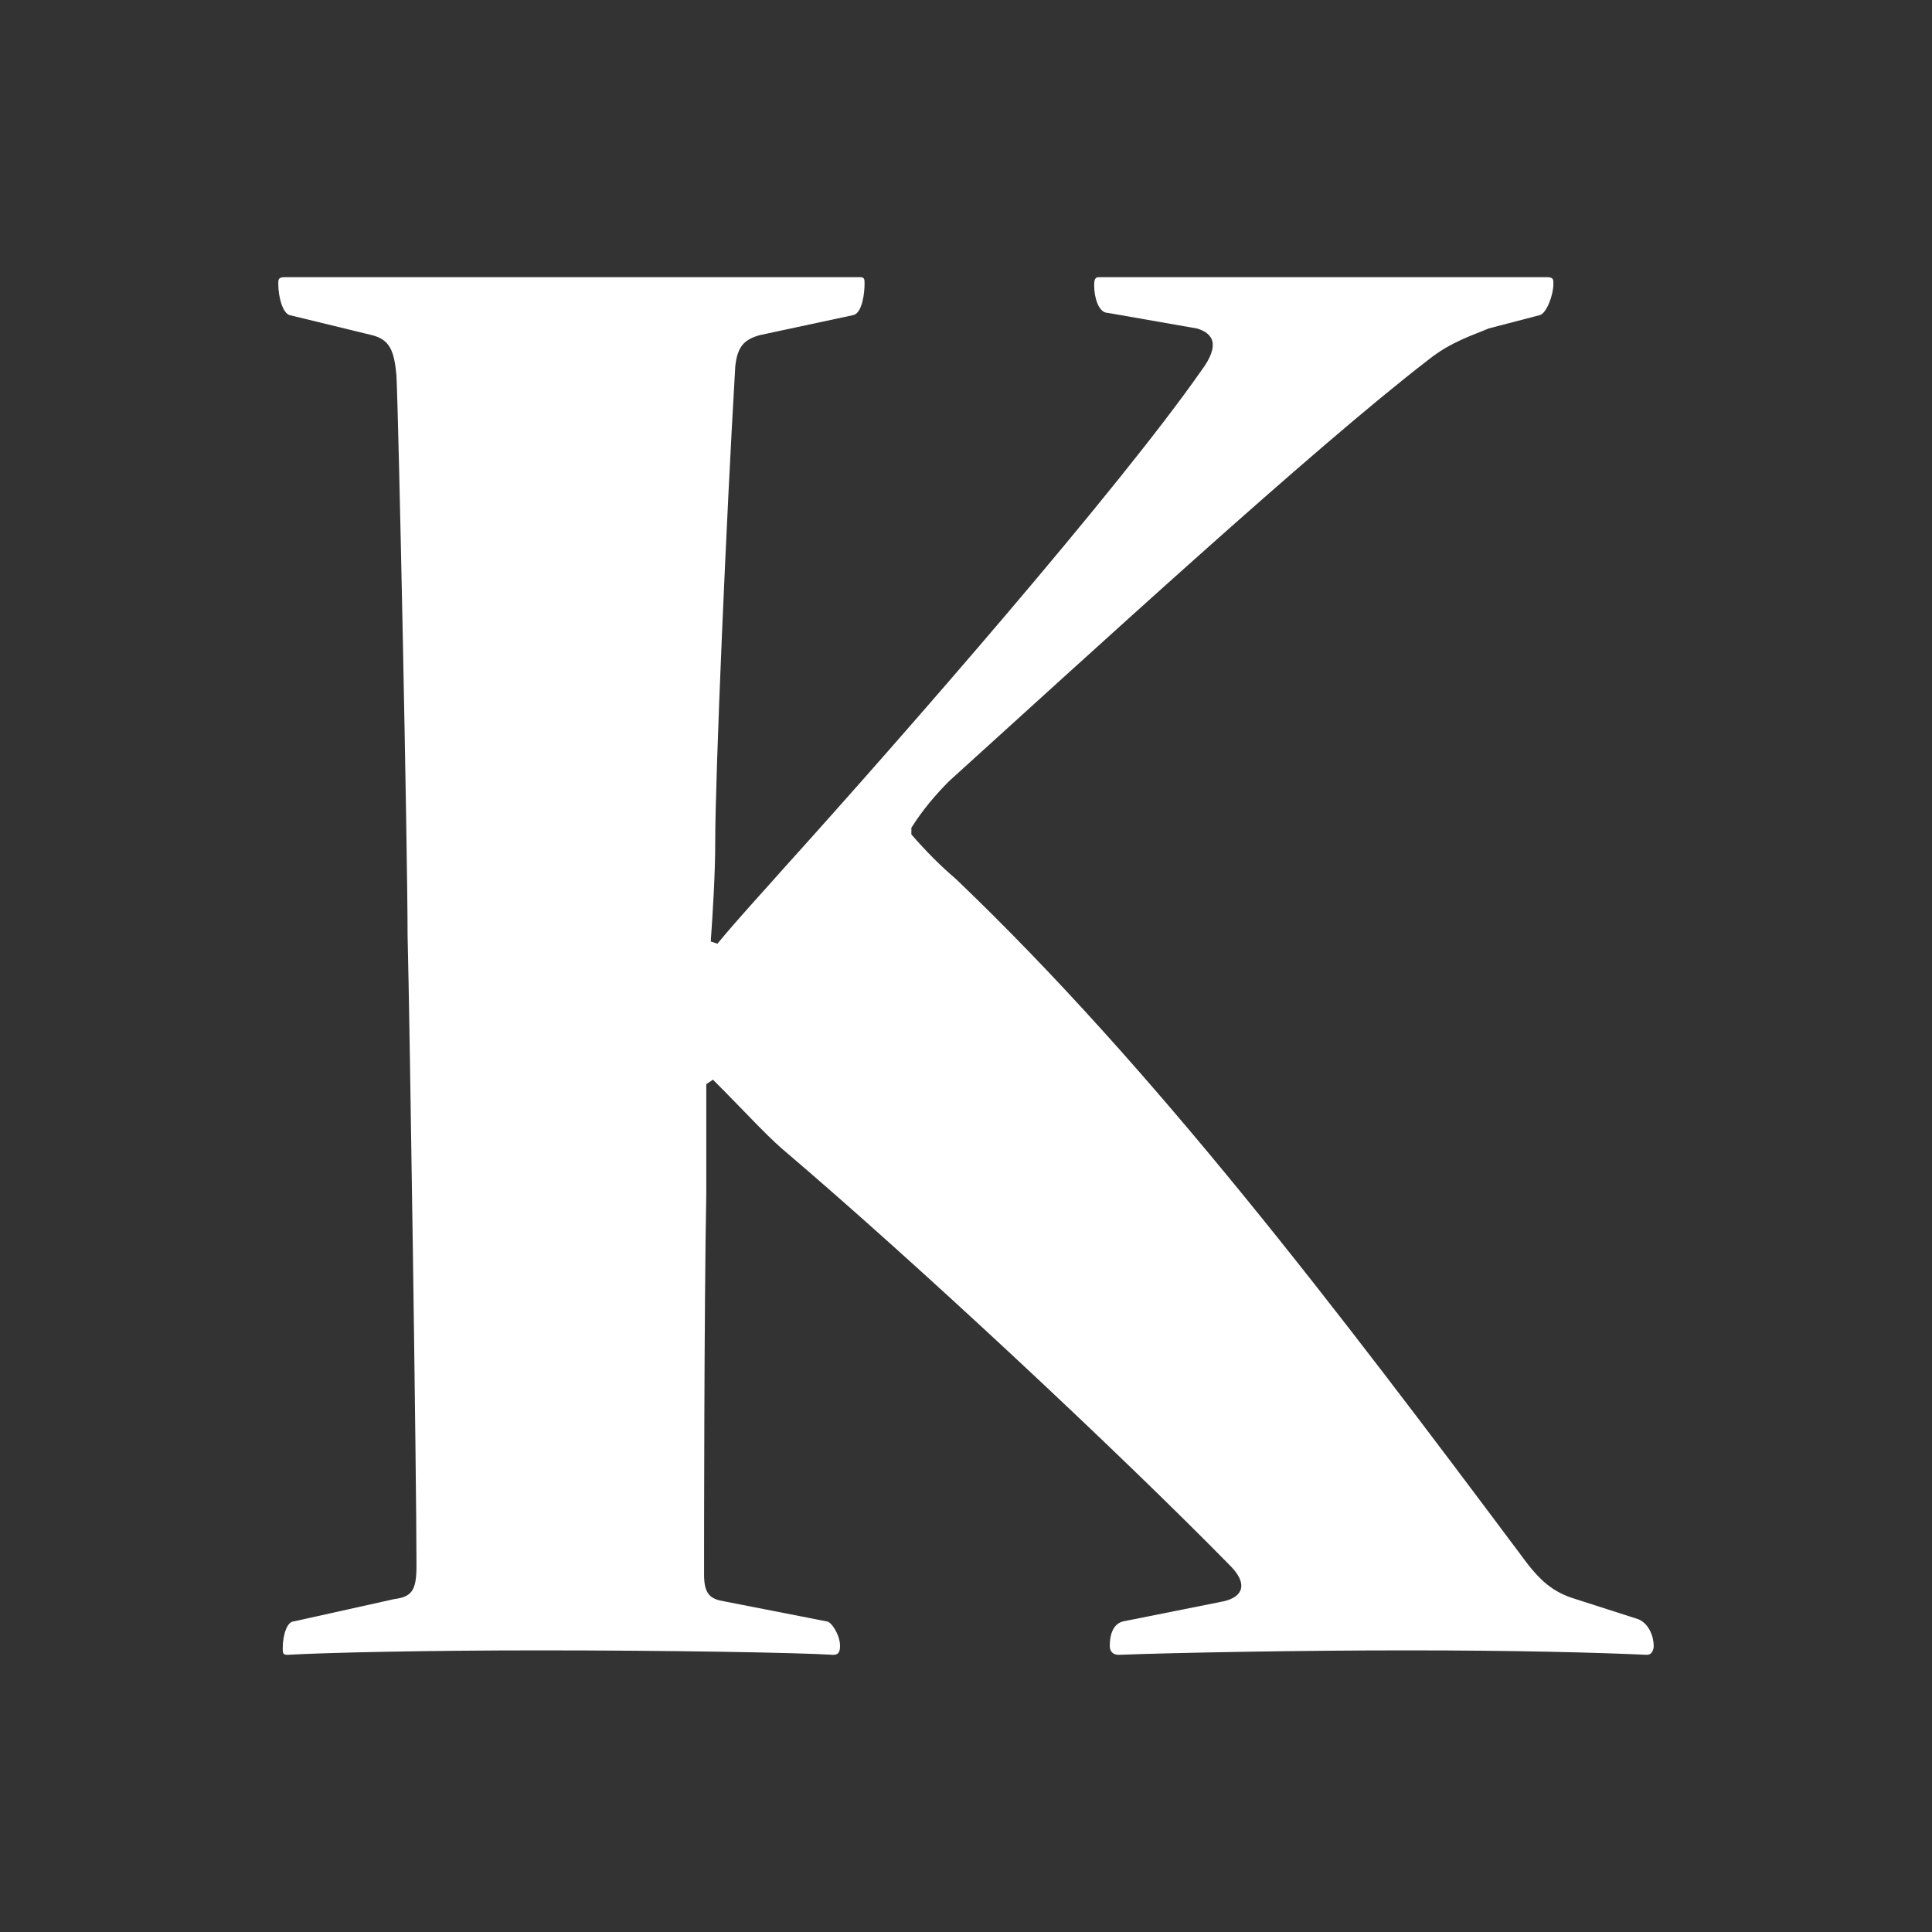 <?xml version="1.0" encoding="UTF-8" standalone="no"?>
<svg xmlns:rdf="http://www.w3.org/1999/02/22-rdf-syntax-ns#" xmlns="http://www.w3.org/2000/svg" version="1.1" xmlns:cc="http://creativecommons.org/ns#" xmlns:dc="http://purl.org/dc/elements/1.1/" viewBox="0 0 260 260">
 <rect x="0" y="0" width="260" height="260" fill="#333333" stroke="none"/>
 <path d="m38.35 37.3c-0.9 0-0.9 0.3-0.9 0.9 0 1.8 0.6 3.9 1.5 4.2l11.1 2.7c2.4 0.6 3 2.1 3.3 5.4 0.3 5.7 1.5 63.9 1.5 75.3 0.3 11.7 1.2 73.2 1.2 84.9 0 3.3-0.6 4.2-3 4.5l-13.5 3c-0.9 0-1.5 1.8-1.5 3.6 0 0.6 0 0.9 0.6 0.9 5.1-0.3 18.9-0.6 33.9-0.6 17.7 0 34.8 0.3 39.6 0.6 0.6 0 0.9-0.3 0.9-1.2 0-1.5-1.2-3.3-1.8-3.3l-13.8-2.7c-1.8-0.3-2.7-0.9-2.7-3.6 0-3.6 0-35.4 0.3-51.3v-14.7l0.9-0.6c4.2 4.2 6.9 7.2 9.3 9.3 18 15.3 45.3 40.8 60.3 56.1 2.4 2.4 1.8 4.2-0.9 4.8l-13.5 2.7c-1.2 0.3-1.8 1.5-1.8 3.3 0 0.6 0.3 1.2 1.2 1.2 7.8-0.3 24.9-0.6 38.7-0.6 15 0 25.8 0.3 32.4 0.6 0.6 0 0.9-0.6 0.9-1.2 0-1.2-0.6-3-2.1-3.6l-8.4-2.7c-3-0.9-4.8-2.4-7.2-5.7-24.9-33.3-49.5-65.7-76.2-91.2-2.1-1.8-3.9-3.6-6-6v-0.9c1.5-2.4 3.3-4.5 5.1-6.3 18.9-17.1 48.9-44.7 64.5-56.7 3-2.4 6-3.3 8.1-4.2l6.9-1.8c0.9-0.3 1.8-2.7 1.8-4.2 0-0.6 0-0.9-0.9-0.9h-60.3c-0.6 0-0.6 0.6-0.6 1.2 0 1.5 0.6 3.6 1.8 3.6l12 2.1c2.1 0.6 3.3 2.1 0.6 5.7-11.1 15.9-39.6 48.6-56.4 67.2-2.1 2.4-6 6.6-8.7 9.9l-0.9-0.3c0.3-4.2 0.6-9.3 0.6-13.2 0-9.3 1.5-43.8 2.7-64.2 0.3-2.7 1.2-3.6 3.3-4.2l12.6-2.7c1.2-0.3 1.5-3 1.5-4.2 0-0.6 0-0.9-0.6-0.9z" fill="#fff"/>
</svg>
